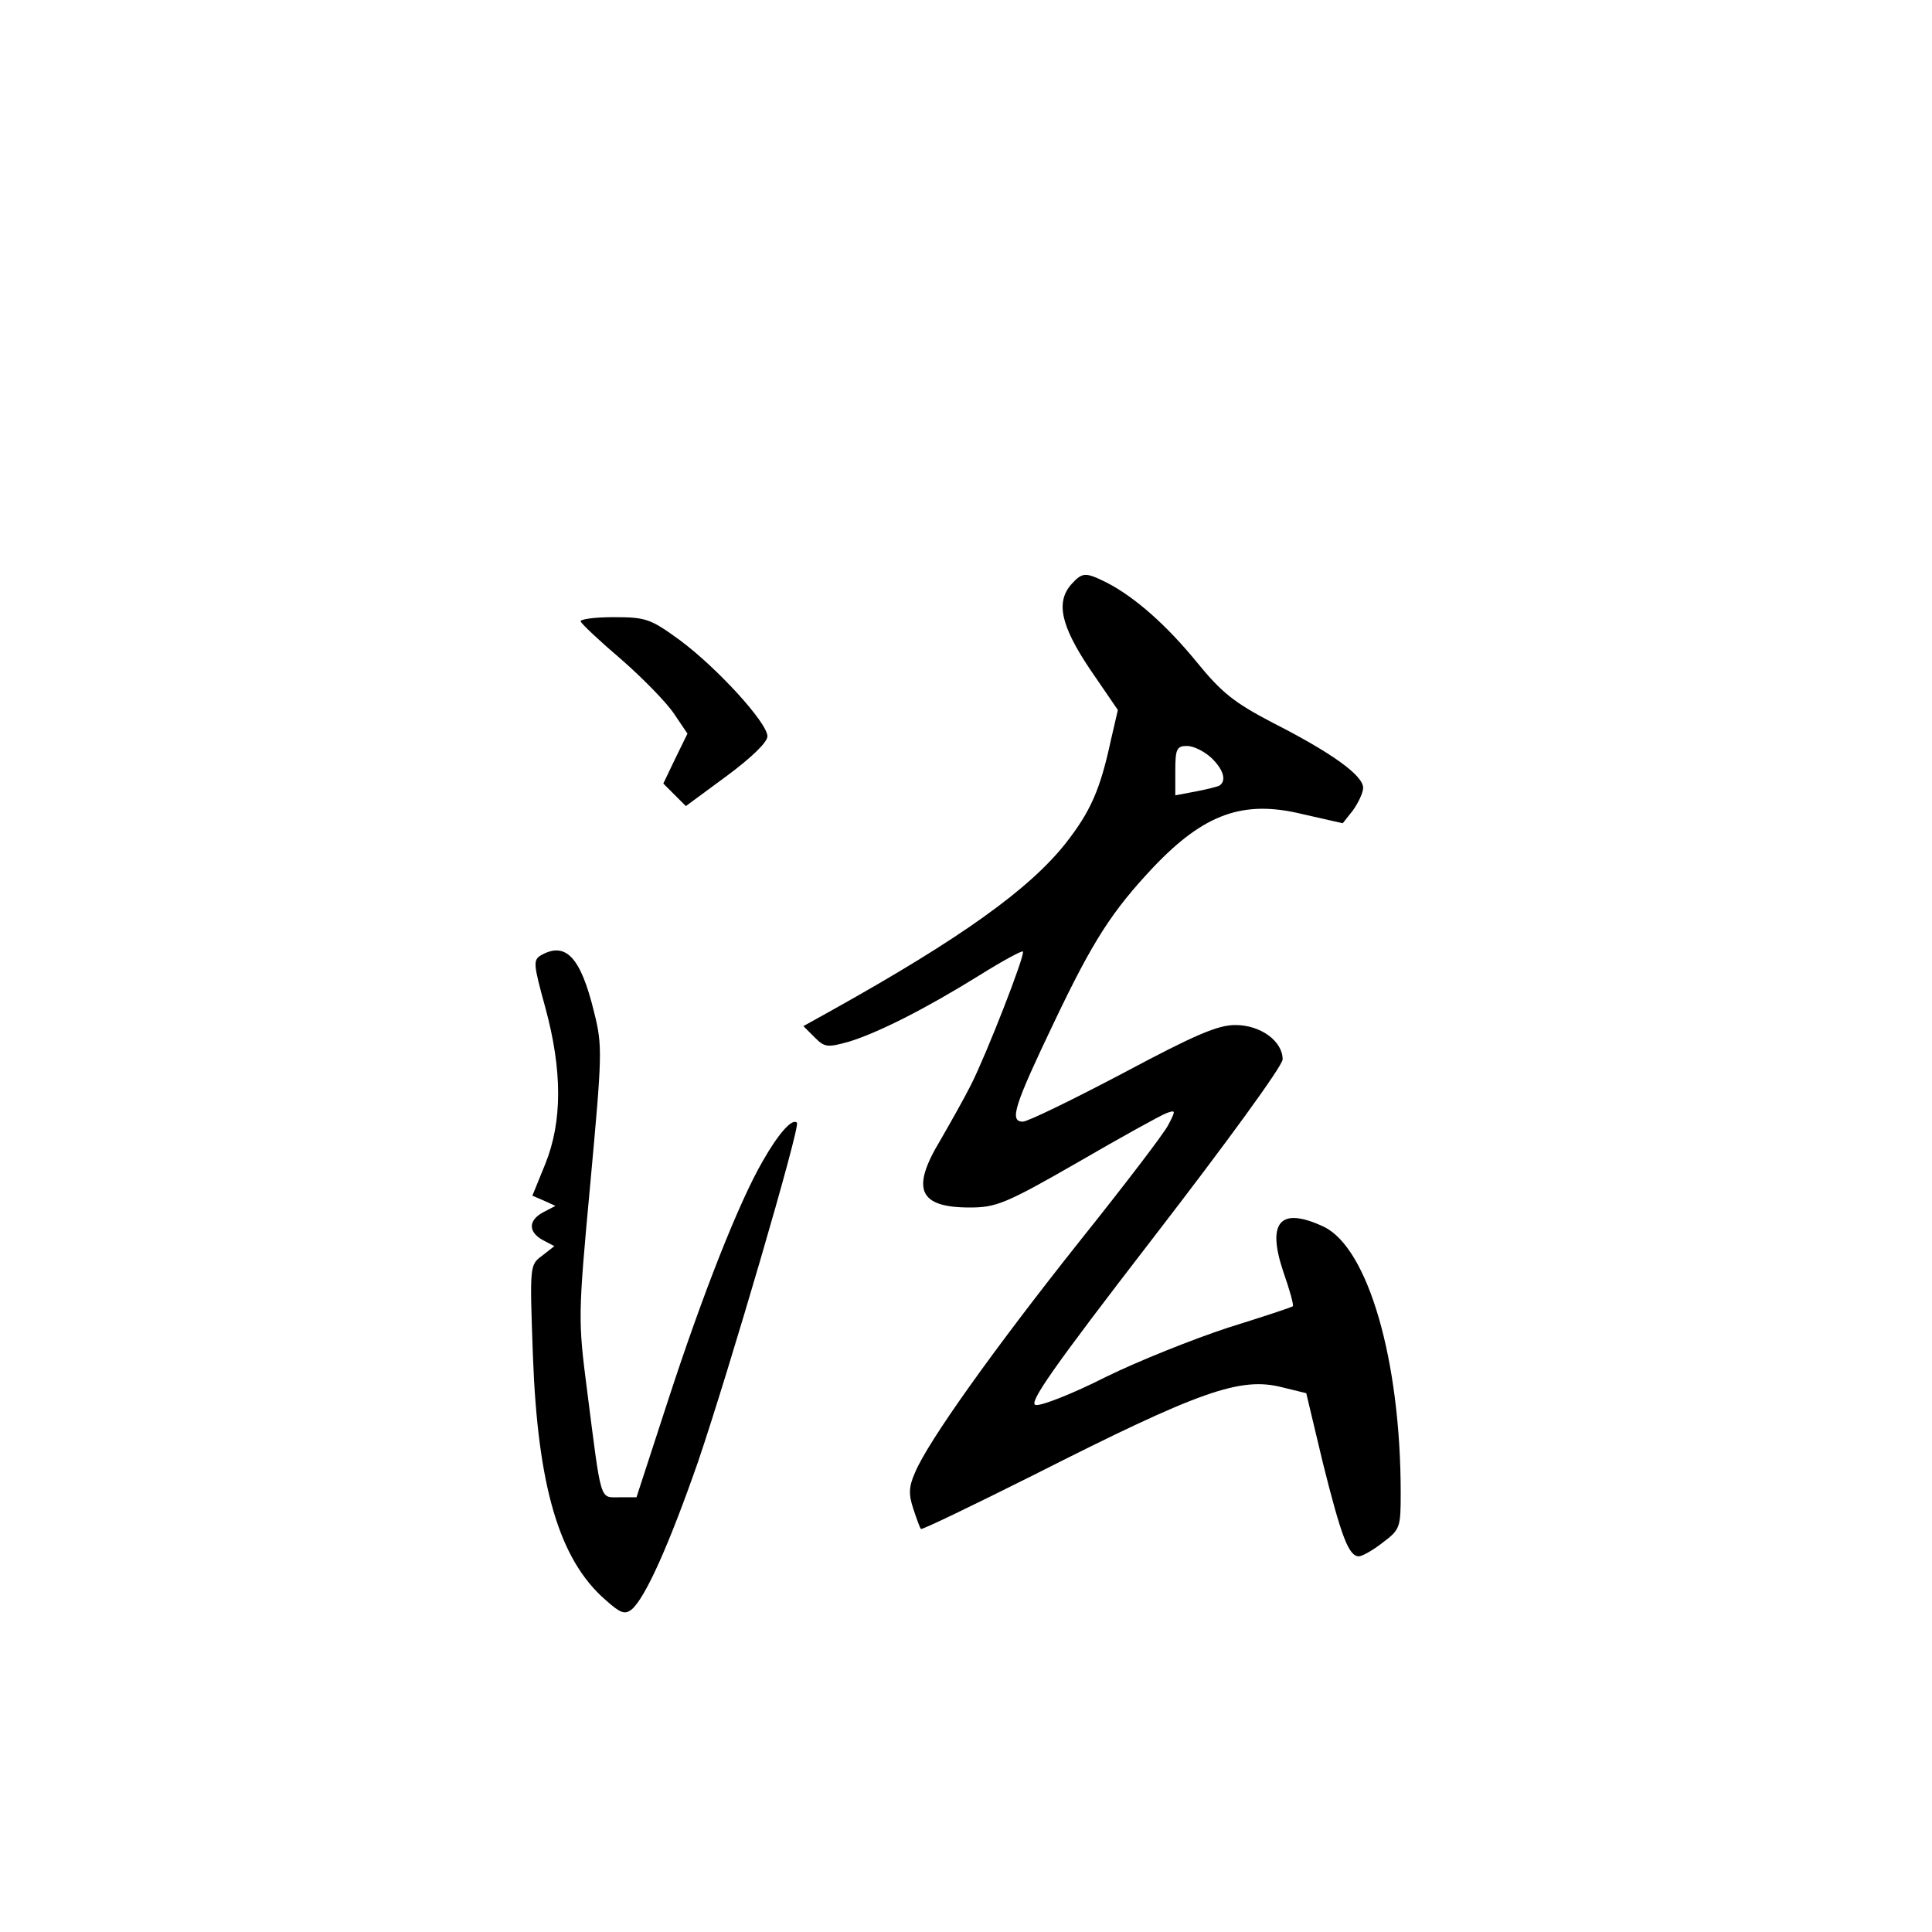 <?xml version="1.0" standalone="no"?>
<!DOCTYPE svg PUBLIC "-//W3C//DTD SVG 20010904//EN"
 "http://www.w3.org/TR/2001/REC-SVG-20010904/DTD/svg10.dtd">
<svg version="1.0" xmlns="http://www.w3.org/2000/svg"
 width="360pt" height="360pt" viewBox="0 0 360 360"
 preserveAspectRatio="xMidYMid meet">
<g transform="translate(0,360) scale(0.1,-0.1)"
fill="#000000" stroke="none">
<path d="M1997 2512 c-30 -33 -21 -77 34 -159 l52 -76 -13 -56 c-20 -93 -38
-133 -84 -192 -68 -86 -195 -177 -435 -311 l-54 -30 21 -21 c19 -19 24 -19 64
-8 55 17 142 61 242 123 43 27 80 47 82 45 5 -5 -68 -192 -97 -249 -12 -24
-38 -70 -57 -103 -55 -91 -40 -125 55 -125 49 0 67 7 201 84 81 47 155 88 166
92 17 6 17 5 3 -22 -8 -16 -83 -114 -167 -219 -158 -199 -281 -371 -305 -429
-12 -27 -12 -41 -3 -68 6 -18 12 -35 14 -37 2 -2 97 44 211 101 308 156 384
183 462 163 l45 -11 31 -130 c34 -136 48 -174 67 -174 6 0 26 11 45 26 32 24
33 28 33 92 0 248 -61 456 -143 496 -81 38 -107 10 -76 -83 12 -34 20 -63 18
-65 -2 -2 -57 -20 -121 -40 -64 -21 -167 -62 -228 -92 -61 -31 -120 -54 -130
-52 -15 2 31 68 220 313 135 175 240 319 240 331 0 34 -41 64 -88 64 -33 0
-75 -18 -210 -90 -93 -49 -177 -90 -186 -90 -26 0 -16 30 59 187 72 151 107
205 184 287 95 100 168 126 278 99 l75 -17 19 24 c10 14 19 33 19 42 0 23 -58
65 -168 121 -73 38 -96 57 -141 112 -57 70 -116 122 -168 149 -40 20 -46 20
-66 -2z m260 -324 c23 -22 29 -43 15 -52 -4 -2 -24 -7 -45 -11 l-37 -7 0 46
c0 41 3 46 22 46 12 0 32 -10 45 -22z"/>
<path d="M1082 2442 c2 -5 36 -37 76 -71 40 -35 84 -80 98 -101 l25 -37 -23
-47 -22 -46 21 -21 21 -21 76 56 c46 34 76 63 76 74 0 25 -93 127 -163 179
-55 40 -63 43 -124 43 -36 0 -63 -4 -61 -8z"/>
<path d="M1008 1820 c-15 -9 -14 -17 8 -97 32 -117 32 -213 0 -292 l-24 -59
21 -9 22 -10 -23 -12 c-28 -15 -28 -37 0 -52 l21 -11 -23 -18 c-23 -17 -23
-18 -17 -186 9 -244 49 -380 135 -455 28 -25 36 -28 49 -18 26 22 71 124 124
276 58 171 191 625 184 631 -9 9 -35 -21 -64 -72 -44 -76 -112 -248 -177 -448
l-58 -178 -32 0 c-37 0 -33 -12 -60 199 -17 132 -17 138 6 386 22 240 23 256
7 319 -25 103 -53 132 -99 106z"/>
</g>
</svg>
